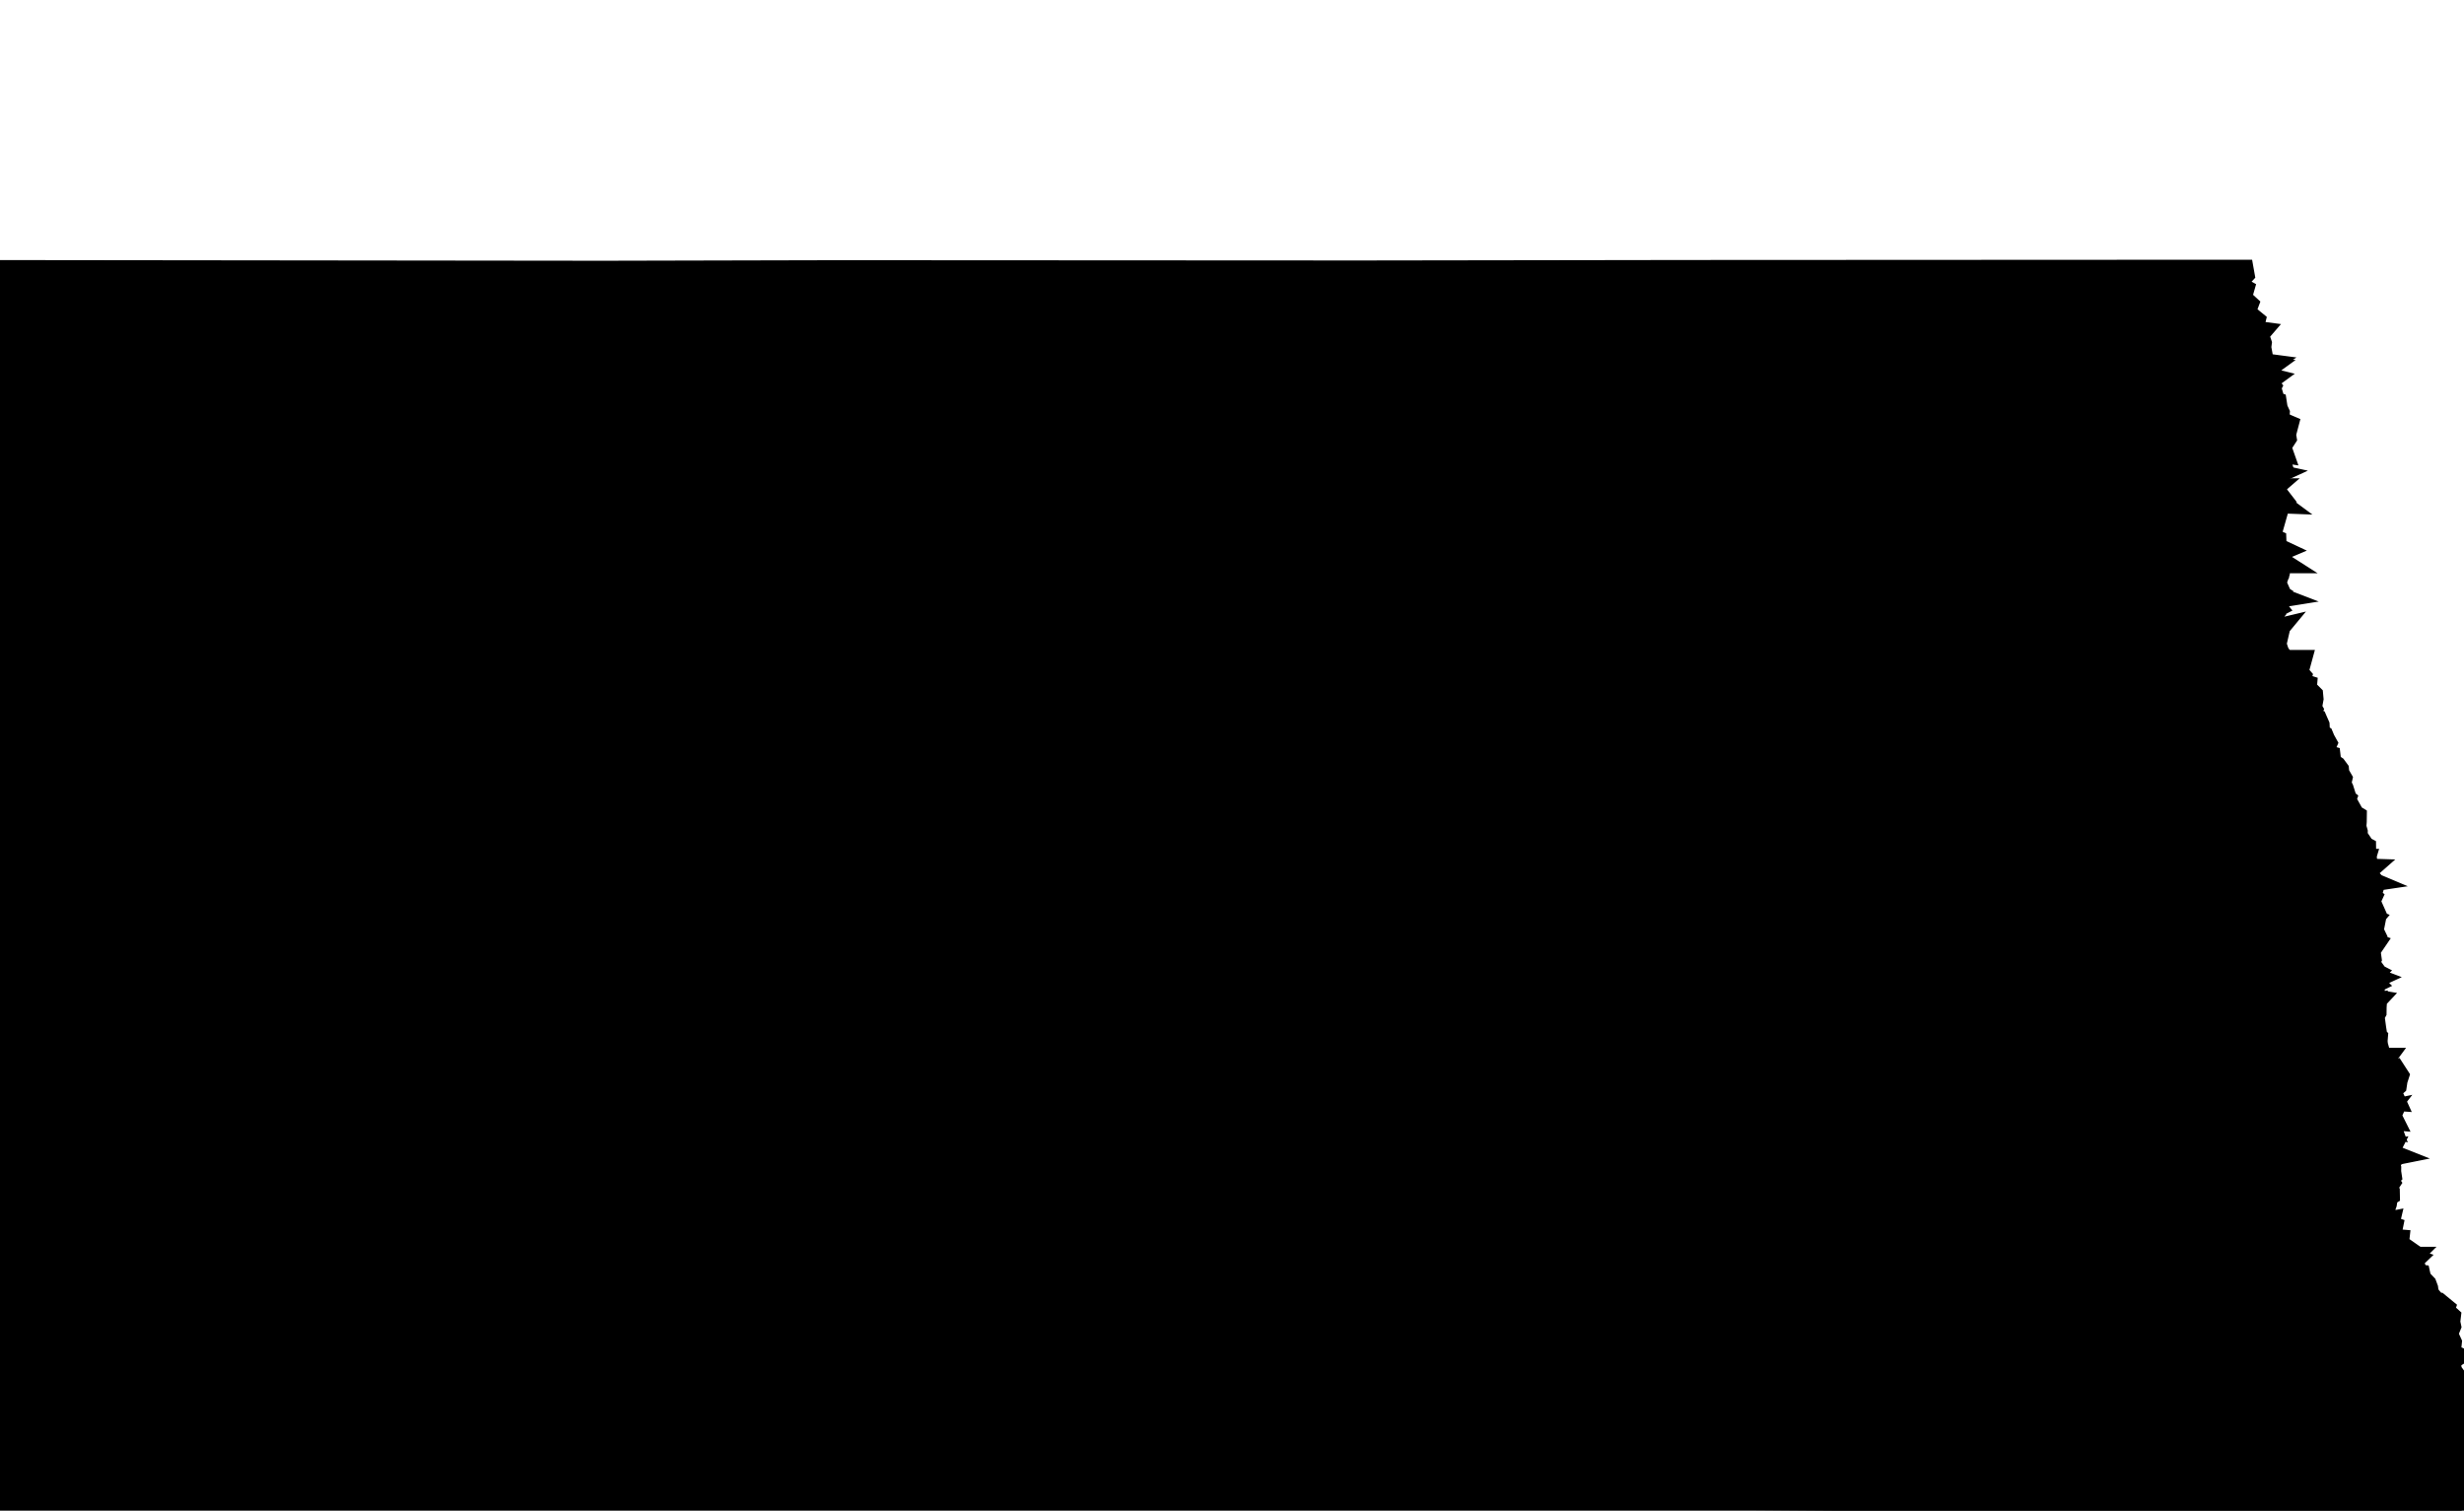 <?xml version="1.0" encoding="UTF-8" standalone="no"?>
<svg
   xmlns:dc="http://purl.org/dc/elements/1.1/"
   xmlns:cc="http://creativecommons.org/ns#"
   xmlns:rdf="http://www.w3.org/1999/02/22-rdf-syntax-ns#"
   xmlns:svg="http://www.w3.org/2000/svg"
   xmlns="http://www.w3.org/2000/svg"
   xmlns:sodipodi="http://sodipodi.sourceforge.net/DTD/sodipodi-0.dtd"
   xmlns:inkscape="http://www.inkscape.org/namespaces/inkscape"
   width="1138.5"
   height="697.969"
   viewBox="0 0 1138.5 697.969"
   id="svg2"
   version="1.1"
   inkscape:version="0.48.1 "
   sodipodi:docname="AJAX.svg">
  <defs
     id="defs18">
    <clipPath
       id="clipPath1"
       clipPathUnits="userSpaceOnUse">
      <path
         inkscape:connector-curvature="0"
         id="path9"
         d="M 0,0 800,0 800,592 0,592 0,0 z" />
    </clipPath>
  </defs>
  <sodipodi:namedview
     pagecolor="#ffffff"
     bordercolor="#666666"
     borderopacity="1"
     objecttolerance="10"
     gridtolerance="10"
     guidetolerance="10"
     inkscape:pageopacity="0"
     inkscape:pageshadow="2"
     inkscape:window-width="1280"
     inkscape:window-height="1004"
     id="namedview16"
     showgrid="false"
     fit-margin-top="0"
     fit-margin-left="0"
     fit-margin-right="0"
     fit-margin-bottom="0"
     inkscape:zoom="0.55073647"
     inkscape:cx="763.53956"
     inkscape:cy="397.81493"
     inkscape:window-x="-8"
     inkscape:window-y="-8"
     inkscape:window-maximized="1"
     inkscape:current-layer="svg2" />
  <path
	 style="fill:#000000"
	 stroke="#000000"
	 stroke-width="10"
	 transform="translate(0, 125)"
     d="M 1036.406,0 780.406,0.125 628.375,0.344 387.25,0.219 278.812,0.469 0,0.156 0.031,58.5 l 0.031,1.625 0.062,6.938 0,46.281 1048.312,0 -0.125,-1.938 2.062,-0.125 0,-2.25 -2.75,-0.5 0.75,-1.594 0.656,-1.562 -2.812,-1.562 -0.281,-1.75 1.594,0.344 1.625,-1.406 -3.25,0 -0.875,-1.75 3.656,-1.844 -1.312,-2.188 2.125,-0.688 0.031,-1.594 -1.781,-0.625 1.531,-0.688 1.469,-2.062 -1.438,-1.656 2.281,-0.125 -0.781,-1.719 2.094,0.25 -0.906,-2.812 2.531,0.375 -0.969,-2.75 1.5,-2.062 1.094,-1.688 -0.281,-1.688 1.094,-4.156 -2.344,-1 -1.75,-2.969 0.125,-1.719 -0.938,-2.031 -0.406,-2.656 -1.594,-0.5 0.312,-1.875 -0.562,-1.906 -2.031,-0.688 1.281,-2.469 -2.062,-2.5 1.75,-1.281 -1.75,-0.438 0.094,-1.781 -2.344,-1 1.594,-1.156 -2.406,-0.125 3.188,-2.094 -2.125,-0.281 -1.312,-1.719 0.281,-1.656 -0.812,-1.719 1.562,-0.938 -0.281,-1.531 0.25,-1.938 -0.75,-2.188 -1.562,-0.875 1.75,-2.031 -1.875,-0.25 -1.094,-2.406 0.625,-2.531 -2.938,-2.406 -1.094,-3 0.812,-2.156 -1.906,-1.75 -1.062,-1.844 0.969,-3.406 -1.719,-0.969 0.156,-1.656 0.031,-2.562 1.688,-1.812 L 1036.406,0 z"
     id="rect4"
     inkscape:connector-curvature="0" />
  <path
	 style="fill:#000000"
	 stroke="#000000"
	 stroke-width="10"
	 transform="translate(0, 100)"
     d="m 0.125,113.344 0,0.688 0.312,47 0,28.656 0.281,40.594 1062.344,0 0.031,-0.156 -1.656,-1.625 -0.438,-2.719 -0.812,-2.188 0.531,-1.938 -0.281,-3.219 -0.781,-2.5 -1.719,-1.25 -1.656,-2.938 -0.344,-1.75 -0.312,-2.344 0.031,-1.531 -1.438,-2.312 -1.875,-0.469 0.469,-1.594 -1.344,-4.125 0.438,-1.906 -3.031,-0.156 0.969,-1.969 2.25,-2.719 -2.5,0.594 -0.531,-1.656 0.969,-1.656 0.094,-1.719 -1.719,-0.812 2.125,-2.562 -0.781,-1.688 1.75,-0.906 -1.531,-1.906 1.75,0.531 1.531,1.062 -0.781,-1.531 -2.438,-1.219 -1.625,-0.281 1.906,-0.875 1.938,-0.312 -3.094,-1.188 1.688,-1.25 -2,-1.25 1.719,-1.125 1.562,-0.125 -0.719,-1.625 0.562,-1.656 -2.562,-1.375 2,0.156 1.531,-1.625 0.312,-1.5 -0.812,-1.656 -2.156,-0.219 1.469,-1.656 1.969,0 -1.812,-1.156 -0.156,-1.781 -1.562,-0.031 0.812,-1.625 2.594,-1.094 -2.062,-0.969 -1.656,-0.375 1.656,-0.688 -0.094,-2.406 -1.688,-0.75 -0.406,-1.719 -1.812,-2.156 0.438,-1.656 2.312,-0.469 0.594,-2.094 -1.844,0.188 -1.844,-1.156 -0.156,-2.25 2.844,-1.375 1.188,-1.812 -1.156,-1.844 -1.625,1.312 0.594,-1.812 1.969,-0.062 1.625,0.062 -1.562,-1.156 -1.219,-1.844 2.656,-0.5 -1.375,-1.781 -2.312,-0.062 2.844,-2.281 -0.188,-2.125 -1.906,-0.094 -0.219,-2.438 1.5,-0.688 -3.719,-0.812 3,-1.406 0.719,-1.594 -2.219,-1.5 -0.031,-0.5 -1048.313,0 z"
     id="rect6"
     inkscape:connector-curvature="0" />
  <path
	 style="fill:#000000"
	 stroke="#000000"
	 stroke-width="10"
	 transform="translate(0, 75)"
     d="m 0.719,230.281 0.031,4.75 0.375,24.219 -0.281,25.656 -0.219,62.281 1091.938,0 0.344,-1.062 -1.625,1 0.688,-1.625 1.656,-0.531 -0.688,-1.625 0.469,-1.844 0.25,-1.844 L 1094.5,338 l -2.625,-0.688 -1.156,-1.656 1.562,-0.469 -0.219,-2.719 2.094,-0.312 -1.781,-0.75 1.594,-1.656 -1.562,-1.688 1.562,-1.375 -2.906,-0.094 1.594,-0.031 -0.312,-1.781 1.094,-1.969 -0.719,-2.469 0.188,-1.688 -0.031,-2 -1.812,-0.969 -1.625,-1 0.656,-1.656 -1.094,-1.625 0.031,-2.031 -0.656,-2.312 0.188,-2.531 0.031,-2.25 -1.625,-1 -0.469,-1.531 -1.219,-2.188 -2.031,-1.688 0.531,-1.562 -1.656,-1.281 1.031,-1.594 -0.625,-1.969 -1.156,-2.281 0.531,-2.375 -1.375,-2.375 -0.156,-1.719 -1.125,-1.531 -1.875,-1.25 -0.656,-1.531 -0.219,-1.875 -1.75,-0.5 -0.812,-1.562 -1.5,-0.812 1.75,-1.562 0.719,-1.625 -0.938,-1.688 -0.719,-1.719 -1.844,-1.094 0.125,-1.562 -0.125,-2.375 -1.094,-2.5 -2.656,-1.125 -0.125,-1.656 0.781,-1.844 -0.906,-1.594 0.906,-1.875 0.281,-1.562 -0.156,-1.688 -2.969,-2.969 0.125,-1.5 -1.781,-0.562 -1.094,-1.844 0.469,-1.656 -1.438,-1.656 0.406,-2.406 0.906,-3.312 -1062.344,0 z"
     id="rect8"
     inkscape:connector-curvature="0" />
  <path
	 style="fill:#000000"
	 stroke="#000000"
	 stroke-width="10"
	 transform="translate(0, 50)"
     d="m 0.625,347.188 -0.094,33.375 0.094,63.75 -0.094,19.812 1101.312,0 0.438,-0.562 -2.219,0.469 -1.781,-2.062 -0.188,-2.969 -0.281,-1.688 -0.438,-1.906 -1.625,-1 0.625,-1.531 0.688,-2 2.219,-0.656 -1.406,-2.125 1.75,-1.125 -1.531,0.406 -0.562,-1.906 1.312,-1.594 -1.906,-1.969 1.594,-0.188 -0.531,-1.656 -0.438,-1.719 0.969,-1.844 0.375,-1.688 -0.562,-2.031 -0.156,-1.812 0.125,-1.562 -2.062,-1.812 1.562,-0.781 -0.281,-1.781 -0.344,-2.594 -1.156,-1.562 0.875,-1.75 0.812,-1.5 0.031,-2.375 0.125,-1.812 -1.781,0.25 1.438,-1.531 -2.812,-0.469 2.25,-2.469 -0.094,-1.688 -0.375,-1.719 -1.531,-0.812 1.781,-0.875 -1.5,-1.469 1.625,-0.75 -1.969,-0.75 1.75,-1.625 -1.875,-0.969 1.094,-1.688 -1.125,-1.562 1.531,-0.156 -1.562,-0.594 0.719,-1.562 -0.562,-4 2,-2.938 -1.875,-0.656 -0.594,-1.594 1.531,-1.688 0.344,-1.75 -1.719,0.219 1.75,-0.625 -0.906,-1.875 -1.031,-1.531 1.5,-1.781 -2.281,-0.906 -0.75,-2.156 2,0.219 -0.281,-1.531 -0.625,-1.562 1.812,-0.375 -0.906,-2.031 0.75,-1.656 -2.062,-1.531 1.625,-1.281 -2.25,0.469 -0.625,-1.812 -1.656,-0.312 2.656,-1.5 -1.562,-0.562 1.062,-2.25 -0.281,-1.781 0.781,-2 0,-1.688 -1,-2.406 0.281,-0.938 -1091.938,0 z"
     id="rect10"
     inkscape:connector-curvature="0" />
  <path
	 style="fill:#000000"
	 stroke="#000000"
	 stroke-width="10"
	 transform="translate(0, 25)"
     d="M 0.531,464.125 0.375,493.562 0.562,551.75 l -0.094,29.281 1113.25,0 1.156,-1.188 -1.375,-2.219 1.031,-1.625 -1.875,-0.906 -0.844,-1.531 -0.125,-2.219 -1.406,-1.656 1.219,-1.594 -0.469,-1.688 0,-1.688 -0.688,-1.719 0.594,-2.25 -1.812,-0.344 1.719,-0.562 -1.594,-1.438 0.188,-2.469 0.094,-1.625 0.125,-1.844 -1.656,-0.5 1.562,-0.969 -1.562,-1.094 0.219,-1.938 -2.344,-0.188 -0.75,-2.125 -0.219,-1.906 0.344,-1.688 -1.781,-0.594 0.406,-1.719 -2.062,0.406 1.125,-2.062 -0.5,-1.781 -0.75,-1.75 0.219,-1.781 0.594,-1.656 0.25,-1.656 -0.406,-1.531 1.531,-0.938 -0.031,-1.594 -0.969,-2.125 1.156,-1.75 -1.156,-1.719 1.844,-1.75 -0.25,-1.656 0.031,-1.812 -0.375,-1.594 -1.031,-1.781 1.812,-1.125 -1.781,-1 2.031,-0.406 -1.969,-0.781 0.812,-1.594 -1.969,0.281 0.094,-2.938 -0.875,-1.625 0.625,-1.719 -0.719,-1.594 0.375,-1.844 1.281,-1.875 1.719,0.469 -0.625,-1.719 -0.406,-1.75 1.844,0.156 -0.844,-1.688 0.688,-1.531 -1.219,-1.656 0.281,-2.062 0.312,-2.125 1.781,0.125 -0.938,-2.062 -0.312,-1.594 0.469,-1.812 1.531,-1.344 0.344,-2.312 0.656,-2.031 -0.969,-1.5 -2.594,1.562 -1.75,-0.062 0.281,-2.094 -1.219,-1.562 -0.094,-1.5 -0.781,-1.594 0.875,-1.188 -1101.312,0 z"
     id="rect12"
     inkscape:connector-curvature="0" />
  <path
	 style="fill:#000000"
	 stroke="#000000"
	 stroke-width="10"
     d="m 0.469,581.031 -0.062,15.094 0.125,59 -0.219,28.438 0.188,12.5 267.531,0.094 2.344,0 127.594,0.25 107.719,-0.062 145.938,0.75 108.406,0.188 87.844,0.688 289.562,0 -0.156,-3.062 -0.844,-3 -0.312,-3.094 -0.531,-7.031 0.25,-1.938 -0.562,-2.438 0.531,-2.125 2.031,-4.281 0.656,-2.156 -0.062,-2.938 -0.031,-2.281 0,-1.781 -0.094,-1.594 -1.062,-1.938 -0.25,-1.938 -0.531,-2.062 -0.156,-1.875 -0.562,-1.625 -0.531,-2.125 0.156,-2.188 -1,-1.781 0.5,-1.531 -1.812,0.5 0.969,-1.5 -0.656,-1.969 0.906,-1.625 -0.688,-1.688 0.094,-1.812 -1.125,-1.562 -0.281,-2.062 -0.031,-2.156 0.625,-1.656 1.531,-0.969 -1.781,-0.812 -0.75,-1.906 0.438,-1.875 0.188,-1.812 -0.844,-1.844 -0.594,-1.75 0.312,-2 0.781,-1.938 -0.406,-1.938 0.281,-2.406 -1.562,-1.406 -1.625,-0.906 0.562,-1.625 -1.938,-1.594 -2.406,0.844 -0.594,-2.844 -1.719,-1.938 -0.969,-1.875 -0.219,-1.781 -0.656,-1.75 -2.5,-2.625 -0.375,-1.688 -1.531,-0.188 1.25,-1.594 -1.719,0.938 -0.156,-2.469 -0.719,-1.562 -1.75,-0.938 1.594,-1.531 -1.594,-0.531 0.312,-0.312 -1113.25,0 z"
     id="rect14"
     inkscape:connector-curvature="0" />
</svg>
